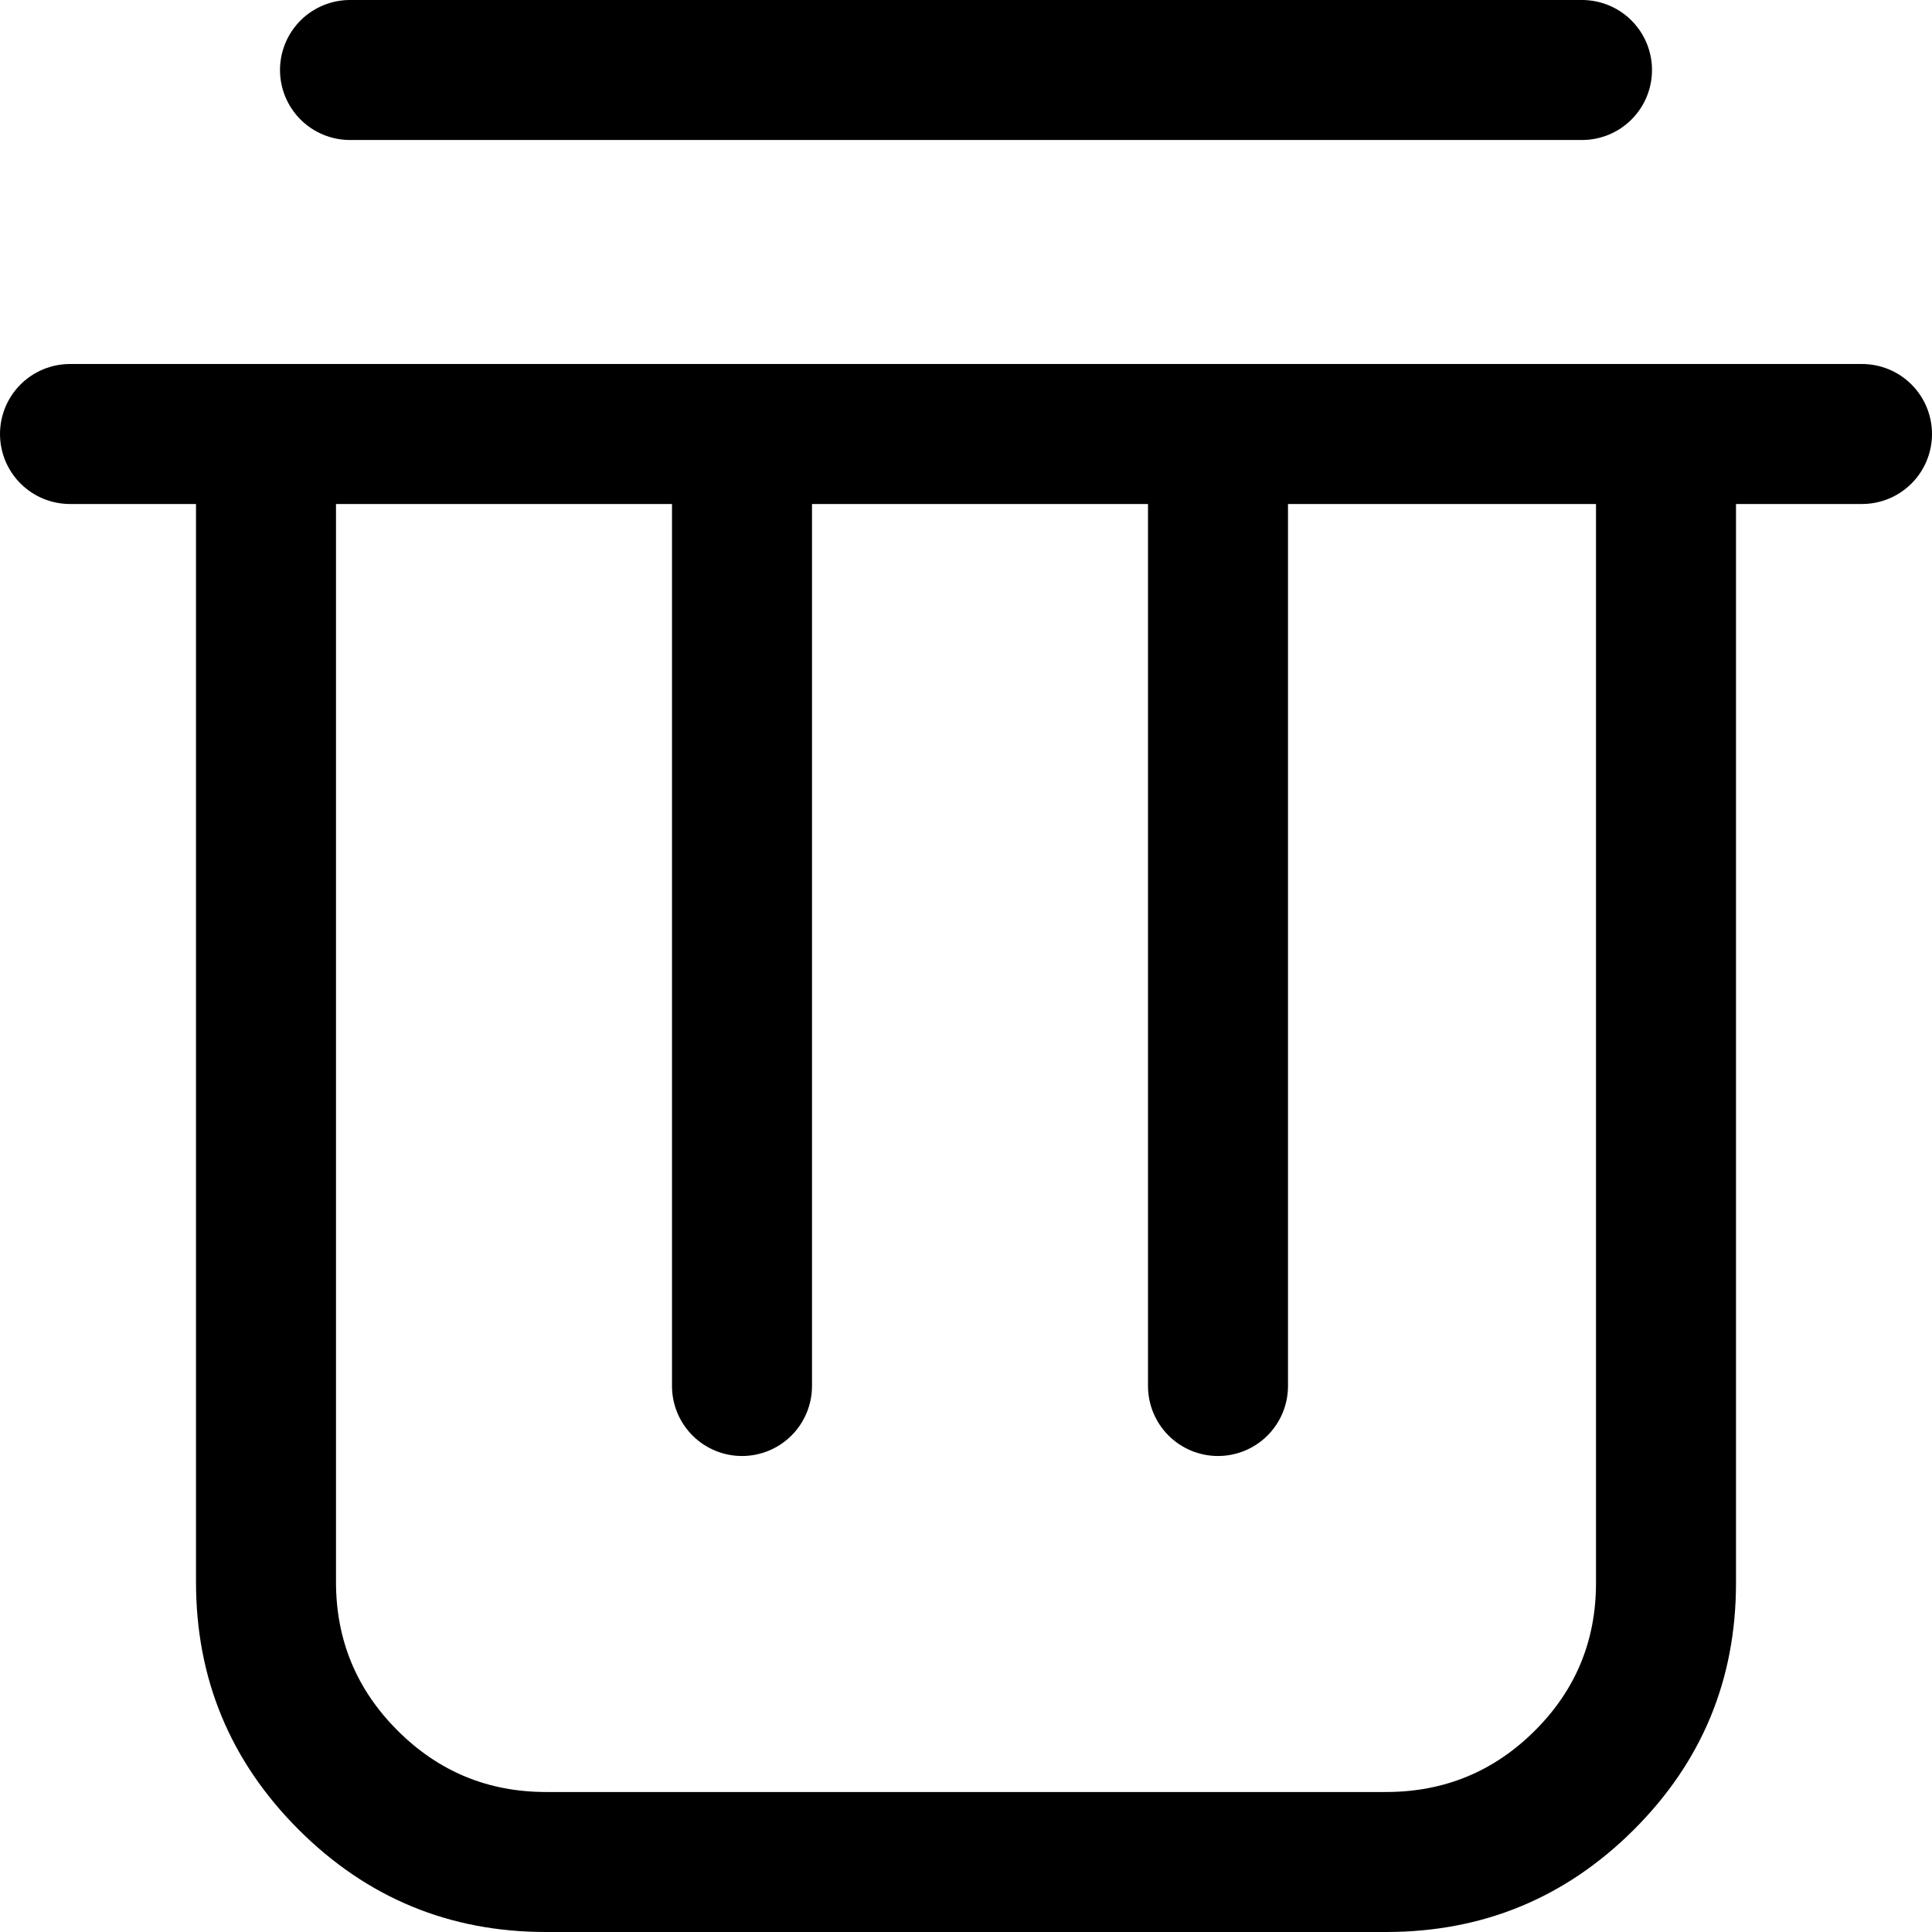 <svg xmlns="http://www.w3.org/2000/svg" xmlns:xlink="http://www.w3.org/1999/xlink" fill="none" version="1.1" width="69" height="69" viewBox="0 0 69 69"><g><g><path d="M62,56.54L62,15.5L57,15.5L57,56.54Q57,59.639,54.808,61.818Q52.614,64,49.5,64L19.5,64Q16.393,64,14.197,61.803Q12,59.607,12,56.5L12,15.5L7,15.5L7,56.5Q7,61.678,10.661,65.339Q14.322,69,19.5,69L49.5,69Q54.677,69,58.334,65.364Q62,61.718,62,56.54Z" fill-rule="evenodd" fill="#000000" fill-opacity="1"/></g><g><path d="M2.5,13L66.5,13Q66.623,13,66.745,13.012Q66.867,13.024,66.988,13.048Q67.108,13.072,67.226,13.108Q67.343,13.143,67.457,13.19Q67.57,13.237,67.678,13.295Q67.787,13.353,67.889,13.421Q67.991,13.49,68.086,13.567Q68.181,13.645,68.268,13.732Q68.355,13.819,68.433,13.914Q68.51,14.009,68.579,14.111Q68.647,14.213,68.705,14.322Q68.763,14.43,68.81,14.543Q68.857,14.657,68.892,14.774Q68.928,14.892,68.952,15.012Q68.976,15.133,68.988,15.255Q69,15.377,69,15.5Q69,15.623,68.988,15.745Q68.976,15.867,68.952,15.988Q68.928,16.108,68.892,16.226Q68.857,16.343,68.81,16.457Q68.763,16.57,68.705,16.678Q68.647,16.787,68.579,16.889Q68.51,16.991,68.433,17.086Q68.355,17.181,68.268,17.268Q68.181,17.355,68.086,17.433Q67.991,17.51,67.889,17.579Q67.787,17.647,67.678,17.705Q67.57,17.763,67.457,17.81Q67.343,17.857,67.226,17.892Q67.108,17.928,66.988,17.952Q66.867,17.976,66.745,17.988Q66.623,18,66.5,18L2.5,18Q2.377,18,2.255,17.988Q2.133,17.976,2.012,17.952Q1.892,17.928,1.774,17.892Q1.657,17.857,1.543,17.81Q1.43,17.763,1.322,17.705Q1.213,17.647,1.111,17.579Q1.009,17.51,0.914,17.433Q0.819,17.355,0.732,17.268Q0.645,17.181,0.567,17.086Q0.49,16.991,0.421,16.889Q0.353,16.787,0.295,16.678Q0.237,16.57,0.19,16.457Q0.143,16.343,0.108,16.226Q0.072,16.108,0.048,15.988Q0.024,15.867,0.012,15.745Q0,15.623,0,15.5Q0,15.377,0.012,15.255Q0.024,15.133,0.048,15.012Q0.072,14.892,0.108,14.774Q0.143,14.657,0.19,14.543Q0.237,14.43,0.295,14.322Q0.353,14.213,0.421,14.111Q0.49,14.009,0.567,13.914Q0.645,13.819,0.732,13.732Q0.819,13.645,0.914,13.567Q1.009,13.49,1.111,13.421Q1.213,13.353,1.322,13.295Q1.43,13.237,1.543,13.19Q1.657,13.143,1.774,13.108Q1.892,13.072,2.012,13.048Q2.133,13.024,2.255,13.012Q2.377,13,2.5,13Z" fill-rule="evenodd" fill="#000000" fill-opacity="1"/></g><g><path d="M12.5,0L56.5,0Q56.623,0,56.745,0.012Q56.867,0.024,56.988,0.048Q57.108,0.072,57.226,0.108Q57.343,0.143,57.457,0.19Q57.57,0.237,57.678,0.295Q57.787,0.353,57.889,0.421Q57.991,0.49,58.086,0.567Q58.181,0.645,58.268,0.732Q58.355,0.819,58.432,0.914Q58.51,1.009,58.579,1.111Q58.647,1.213,58.705,1.322Q58.763,1.43,58.81,1.543Q58.857,1.657,58.892,1.774Q58.928,1.892,58.952,2.012Q58.976,2.133,58.988,2.255Q59,2.377,59,2.5Q59,2.623,58.988,2.745Q58.976,2.867,58.952,2.988Q58.928,3.108,58.892,3.226Q58.857,3.343,58.81,3.457Q58.763,3.57,58.705,3.678Q58.647,3.787,58.579,3.889Q58.51,3.991,58.432,4.086Q58.355,4.181,58.268,4.268Q58.181,4.355,58.086,4.433Q57.991,4.51,57.889,4.579Q57.787,4.647,57.678,4.705Q57.57,4.763,57.457,4.81Q57.343,4.857,57.226,4.892Q57.108,4.928,56.988,4.952Q56.867,4.976,56.745,4.988Q56.623,5,56.5,5L12.5,5Q12.377,5,12.255,4.988Q12.133,4.976,12.012,4.952Q11.892,4.928,11.774,4.892Q11.657,4.857,11.543,4.81Q11.43,4.763,11.322,4.705Q11.213,4.647,11.111,4.579Q11.009,4.51,10.914,4.433Q10.819,4.355,10.732,4.268Q10.645,4.181,10.567,4.086Q10.49,3.991,10.421,3.889Q10.353,3.787,10.295,3.678Q10.237,3.57,10.19,3.457Q10.143,3.343,10.108,3.226Q10.072,3.108,10.048,2.988Q10.024,2.867,10.012,2.745Q10,2.623,10,2.5Q10,2.377,10.012,2.255Q10.024,2.133,10.048,2.012Q10.072,1.892,10.108,1.774Q10.143,1.657,10.19,1.543Q10.237,1.43,10.295,1.322Q10.353,1.213,10.421,1.111Q10.49,1.009,10.567,0.914Q10.645,0.819,10.732,0.732Q10.819,0.645,10.914,0.567Q11.009,0.49,11.111,0.421Q11.213,0.353,11.322,0.295Q11.43,0.237,11.543,0.19Q11.657,0.143,11.774,0.108Q11.892,0.072,12.012,0.048Q12.133,0.024,12.255,0.012Q12.377,0,12.5,0Z" fill-rule="evenodd" fill="#000000" fill-opacity="1"/></g><g transform="matrix(0,-1,1,0,-23,76)"><path d="M26.5,47L60.5,47Q60.623,47,60.745,47.012Q60.867,47.024,60.988,47.048Q61.108,47.072,61.226,47.108Q61.343,47.143,61.457,47.19Q61.57,47.237,61.678,47.295Q61.787,47.353,61.889,47.421Q61.991,47.49,62.086,47.567Q62.181,47.645,62.268,47.732Q62.355,47.819,62.432,47.914Q62.51,48.009,62.579,48.111Q62.647,48.213,62.705,48.322Q62.763,48.43,62.81,48.543Q62.857,48.657,62.892,48.774Q62.928,48.892,62.952,49.012Q62.976,49.133,62.988,49.255Q63,49.377,63,49.5Q63,49.623,62.988,49.745Q62.976,49.867,62.952,49.988Q62.928,50.108,62.892,50.226Q62.857,50.343,62.81,50.457Q62.763,50.57,62.705,50.678Q62.647,50.787,62.579,50.889Q62.51,50.991,62.432,51.086Q62.355,51.181,62.268,51.268Q62.181,51.355,62.086,51.433Q61.991,51.51,61.889,51.579Q61.787,51.647,61.678,51.705Q61.57,51.763,61.457,51.81Q61.343,51.857,61.226,51.892Q61.108,51.928,60.988,51.952Q60.867,51.976,60.745,51.988Q60.623,52,60.5,52L26.5,52Q26.377,52,26.255,51.988Q26.133,51.976,26.012,51.952Q25.892,51.928,25.774,51.892Q25.657,51.857,25.543,51.81Q25.43,51.763,25.322,51.705Q25.213,51.647,25.111,51.579Q25.009,51.51,24.914,51.433Q24.819,51.355,24.732,51.268Q24.645,51.181,24.567,51.086Q24.49,50.991,24.421,50.889Q24.353,50.787,24.295,50.678Q24.237,50.57,24.19,50.457Q24.143,50.343,24.108,50.226Q24.072,50.108,24.048,49.988Q24.024,49.867,24.012,49.745Q24,49.623,24,49.5Q24,49.377,24.012,49.255Q24.024,49.133,24.048,49.012Q24.072,48.892,24.108,48.774Q24.143,48.657,24.19,48.543Q24.237,48.43,24.295,48.322Q24.353,48.213,24.421,48.111Q24.49,48.009,24.567,47.914Q24.645,47.819,24.732,47.732Q24.819,47.645,24.914,47.567Q25.009,47.49,25.111,47.421Q25.213,47.353,25.322,47.295Q25.43,47.237,25.543,47.19Q25.657,47.143,25.774,47.108Q25.892,47.072,26.012,47.048Q26.133,47.024,26.255,47.012Q26.377,47,26.5,47Z" fill-rule="evenodd" fill="#000000" fill-opacity="1"/></g><g transform="matrix(0,-1,1,0,-6,93)"><path d="M43.5,47L76.5,47Q76.623,47,76.745,47.012Q76.867,47.024,76.988,47.048Q77.108,47.072,77.226,47.108Q77.343,47.143,77.457,47.19Q77.57,47.237,77.678,47.295Q77.787,47.353,77.889,47.421Q77.991,47.49,78.086,47.567Q78.181,47.645,78.268,47.732Q78.355,47.819,78.433,47.914Q78.51,48.009,78.579,48.111Q78.647,48.213,78.705,48.322Q78.763,48.43,78.81,48.543Q78.857,48.657,78.892,48.774Q78.928,48.892,78.952,49.012Q78.976,49.133,78.988,49.255Q79,49.377,79,49.5Q79,49.623,78.988,49.745Q78.976,49.867,78.952,49.988Q78.928,50.108,78.892,50.226Q78.857,50.343,78.81,50.457Q78.763,50.57,78.705,50.678Q78.647,50.787,78.579,50.889Q78.51,50.991,78.433,51.086Q78.355,51.181,78.268,51.268Q78.181,51.355,78.086,51.433Q77.991,51.51,77.889,51.579Q77.787,51.647,77.678,51.705Q77.57,51.763,77.457,51.81Q77.343,51.857,77.226,51.892Q77.108,51.928,76.988,51.952Q76.867,51.976,76.745,51.988Q76.623,52,76.5,52L43.5,52Q43.377,52,43.255,51.988Q43.133,51.976,43.012,51.952Q42.892,51.928,42.774,51.892Q42.657,51.857,42.543,51.81Q42.43,51.763,42.322,51.705Q42.213,51.647,42.111,51.579Q42.009,51.51,41.914,51.433Q41.819,51.355,41.732,51.268Q41.645,51.181,41.567,51.086Q41.49,50.991,41.421,50.889Q41.353,50.787,41.295,50.678Q41.237,50.57,41.19,50.457Q41.143,50.343,41.108,50.226Q41.072,50.108,41.048,49.988Q41.024,49.867,41.012,49.745Q41,49.623,41,49.5Q41,49.377,41.012,49.255Q41.024,49.133,41.048,49.012Q41.072,48.892,41.108,48.774Q41.143,48.657,41.19,48.543Q41.237,48.43,41.295,48.322Q41.353,48.213,41.421,48.111Q41.49,48.009,41.567,47.914Q41.645,47.819,41.732,47.732Q41.819,47.645,41.914,47.567Q42.009,47.49,42.111,47.421Q42.213,47.353,42.322,47.295Q42.43,47.237,42.543,47.19Q42.657,47.143,42.774,47.108Q42.892,47.072,43.012,47.048Q43.133,47.024,43.255,47.012Q43.377,47,43.5,47Z" fill-rule="evenodd" fill="#000000" fill-opacity="1"/></g></g></svg>